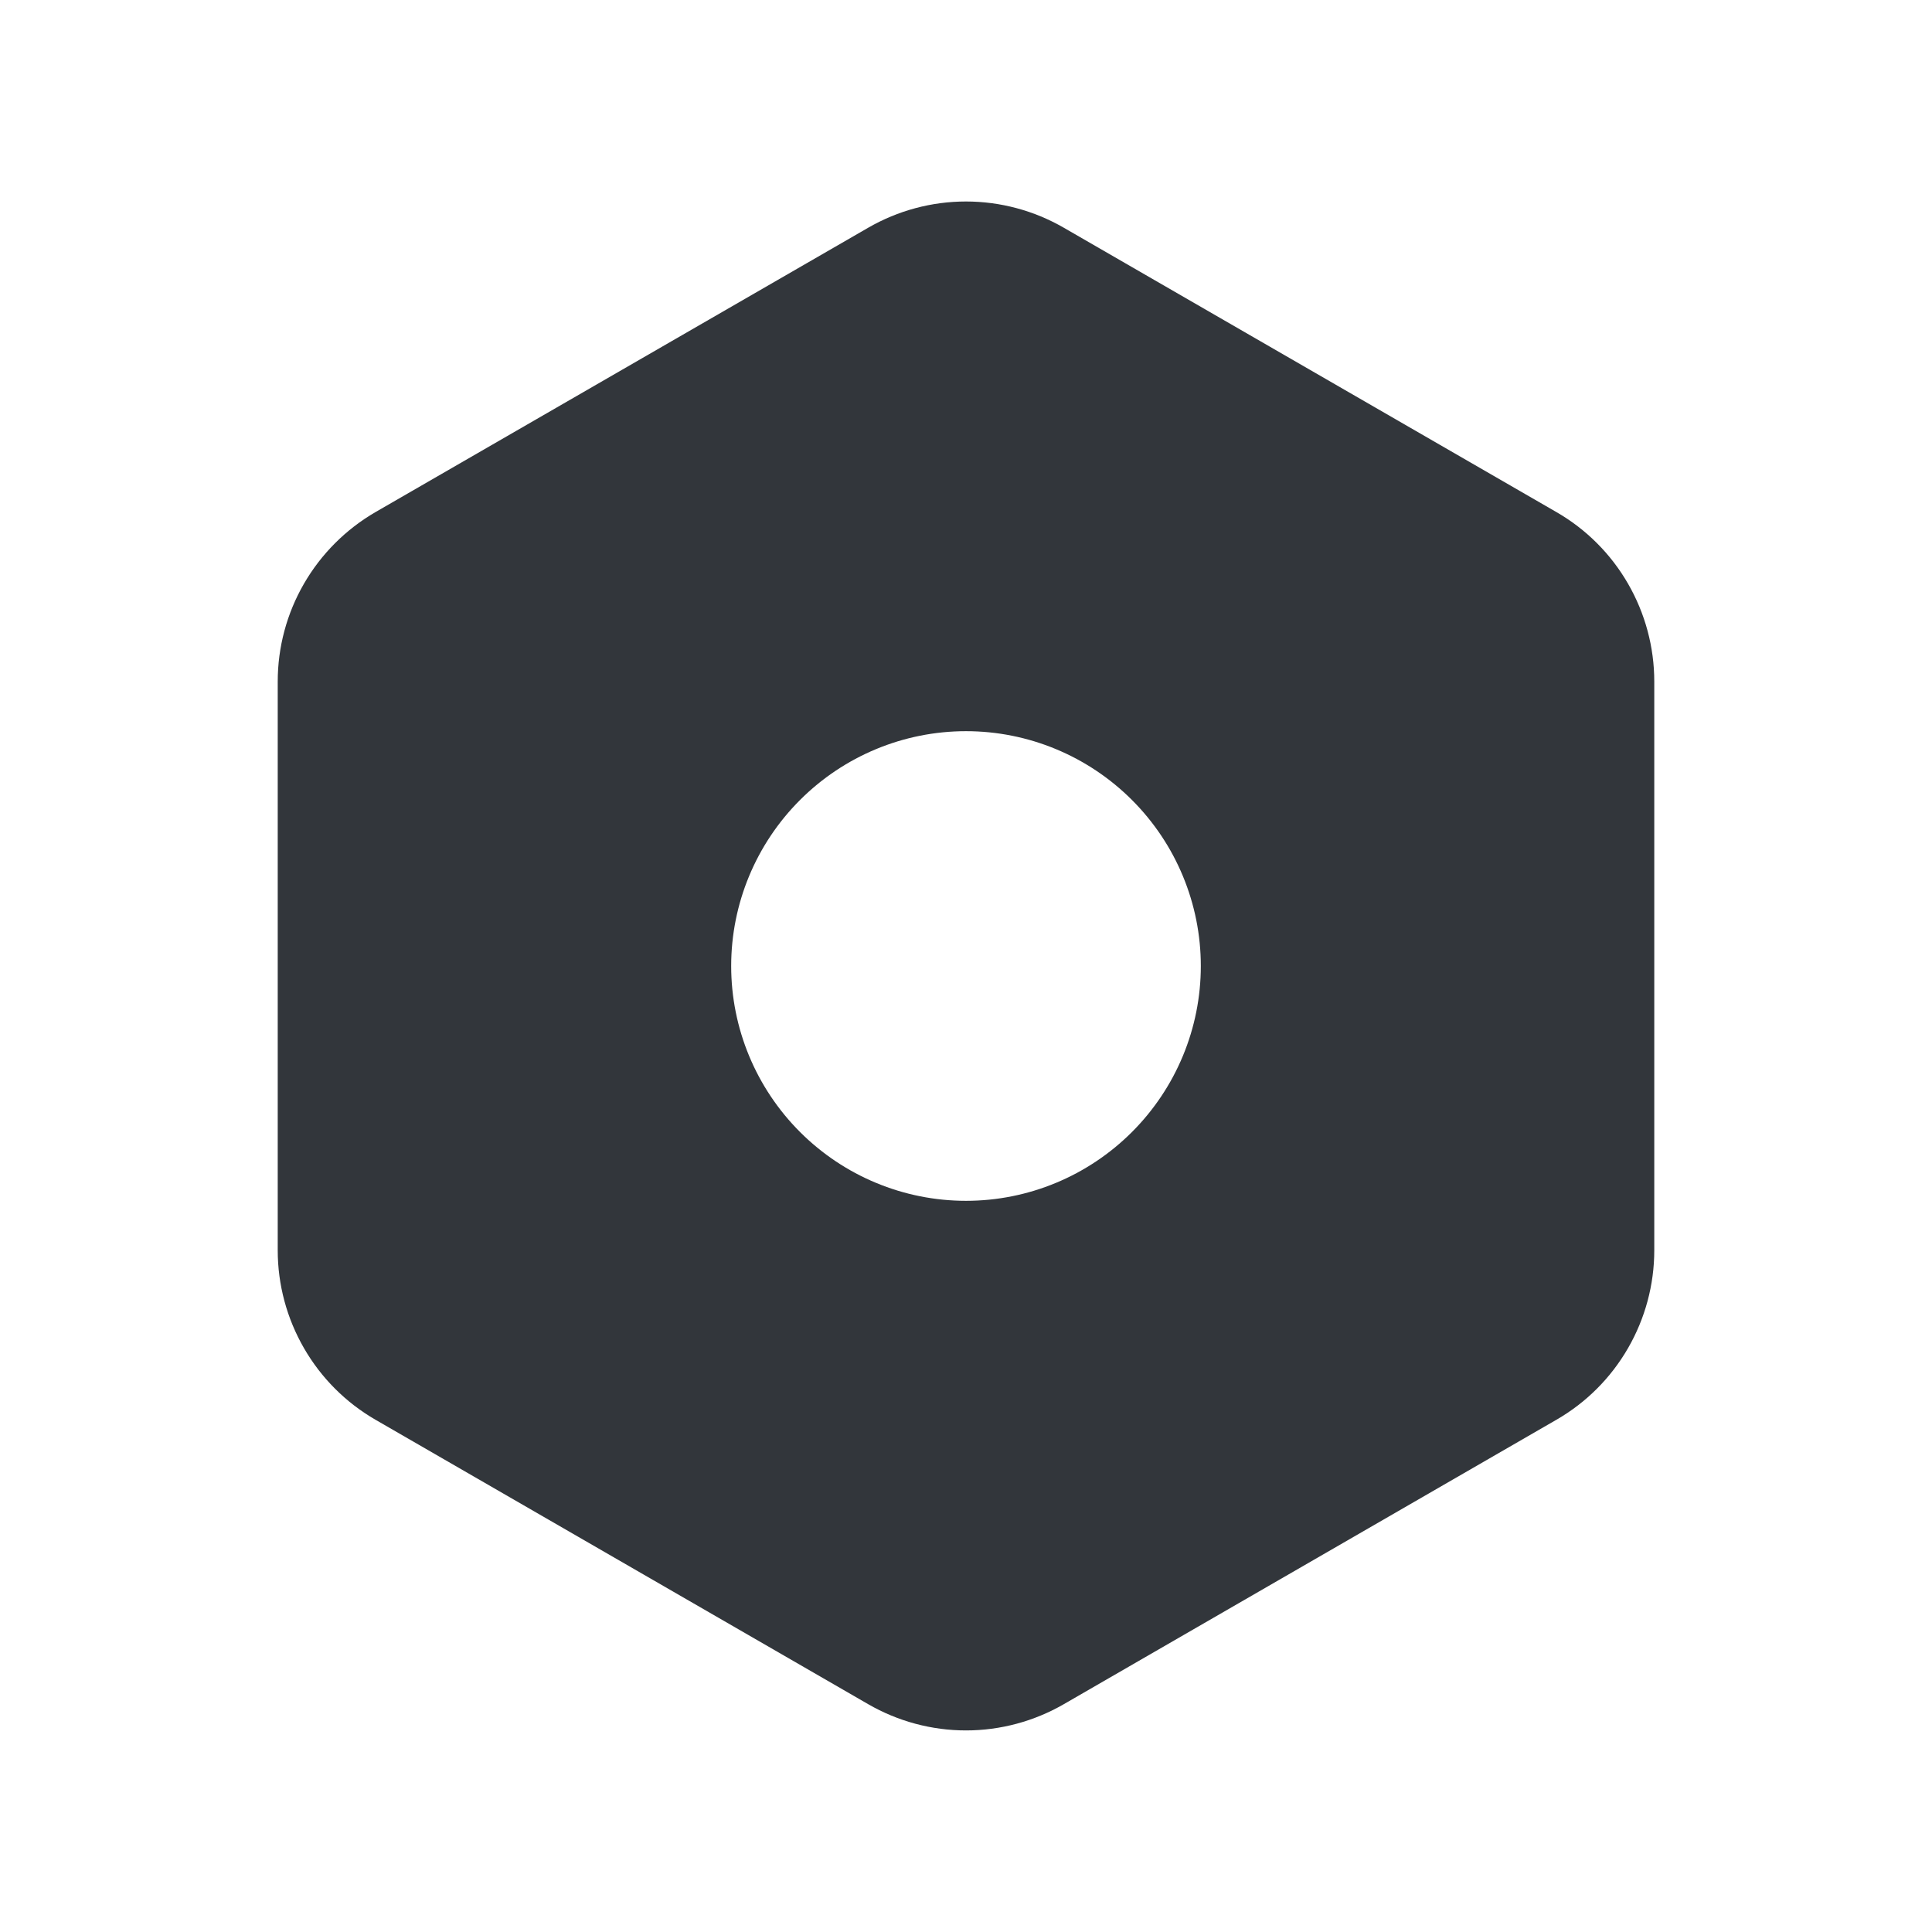 <svg width="24" height="24" viewBox="0 0 24 24" fill="none" xmlns="http://www.w3.org/2000/svg">
<g clip-path="url(#clip0_988_1531)">
<path d="M10.785 2.829C11.154 2.616 11.573 2.503 12 2.503C12.427 2.503 12.846 2.616 13.215 2.829L19.334 6.361C19.704 6.574 20.011 6.881 20.224 7.251C20.437 7.62 20.55 8.039 20.55 8.466V15.532C20.55 15.959 20.437 16.378 20.224 16.747C20.011 17.117 19.704 17.424 19.334 17.637L13.215 21.17C12.846 21.383 12.427 21.496 12 21.496C11.573 21.496 11.154 21.383 10.785 21.17L4.665 17.637C4.296 17.424 3.989 17.117 3.776 16.747C3.563 16.378 3.45 15.959 3.45 15.532V8.467C3.45 8.04 3.562 7.621 3.776 7.251C3.989 6.882 4.296 6.575 4.665 6.361L10.785 2.829ZM12 9.083C11.226 9.083 10.485 9.391 9.938 9.938C9.391 10.485 9.083 11.226 9.083 12C9.083 12.774 9.391 13.515 9.938 14.062C10.485 14.609 11.226 14.917 12 14.917C12.774 14.917 13.515 14.609 14.062 14.062C14.609 13.515 14.917 12.774 14.917 12C14.917 11.226 14.609 10.485 14.062 9.938C13.515 9.391 12.774 9.083 12 9.083Z" fill="#32363B"/>
</g>
<defs>
<clipPath id="clip0_988_1531">
<rect width="23.333" height="23.333" fill="white" transform="translate(0.333 0.333)"/>
</clipPath>
</defs>
</svg>
